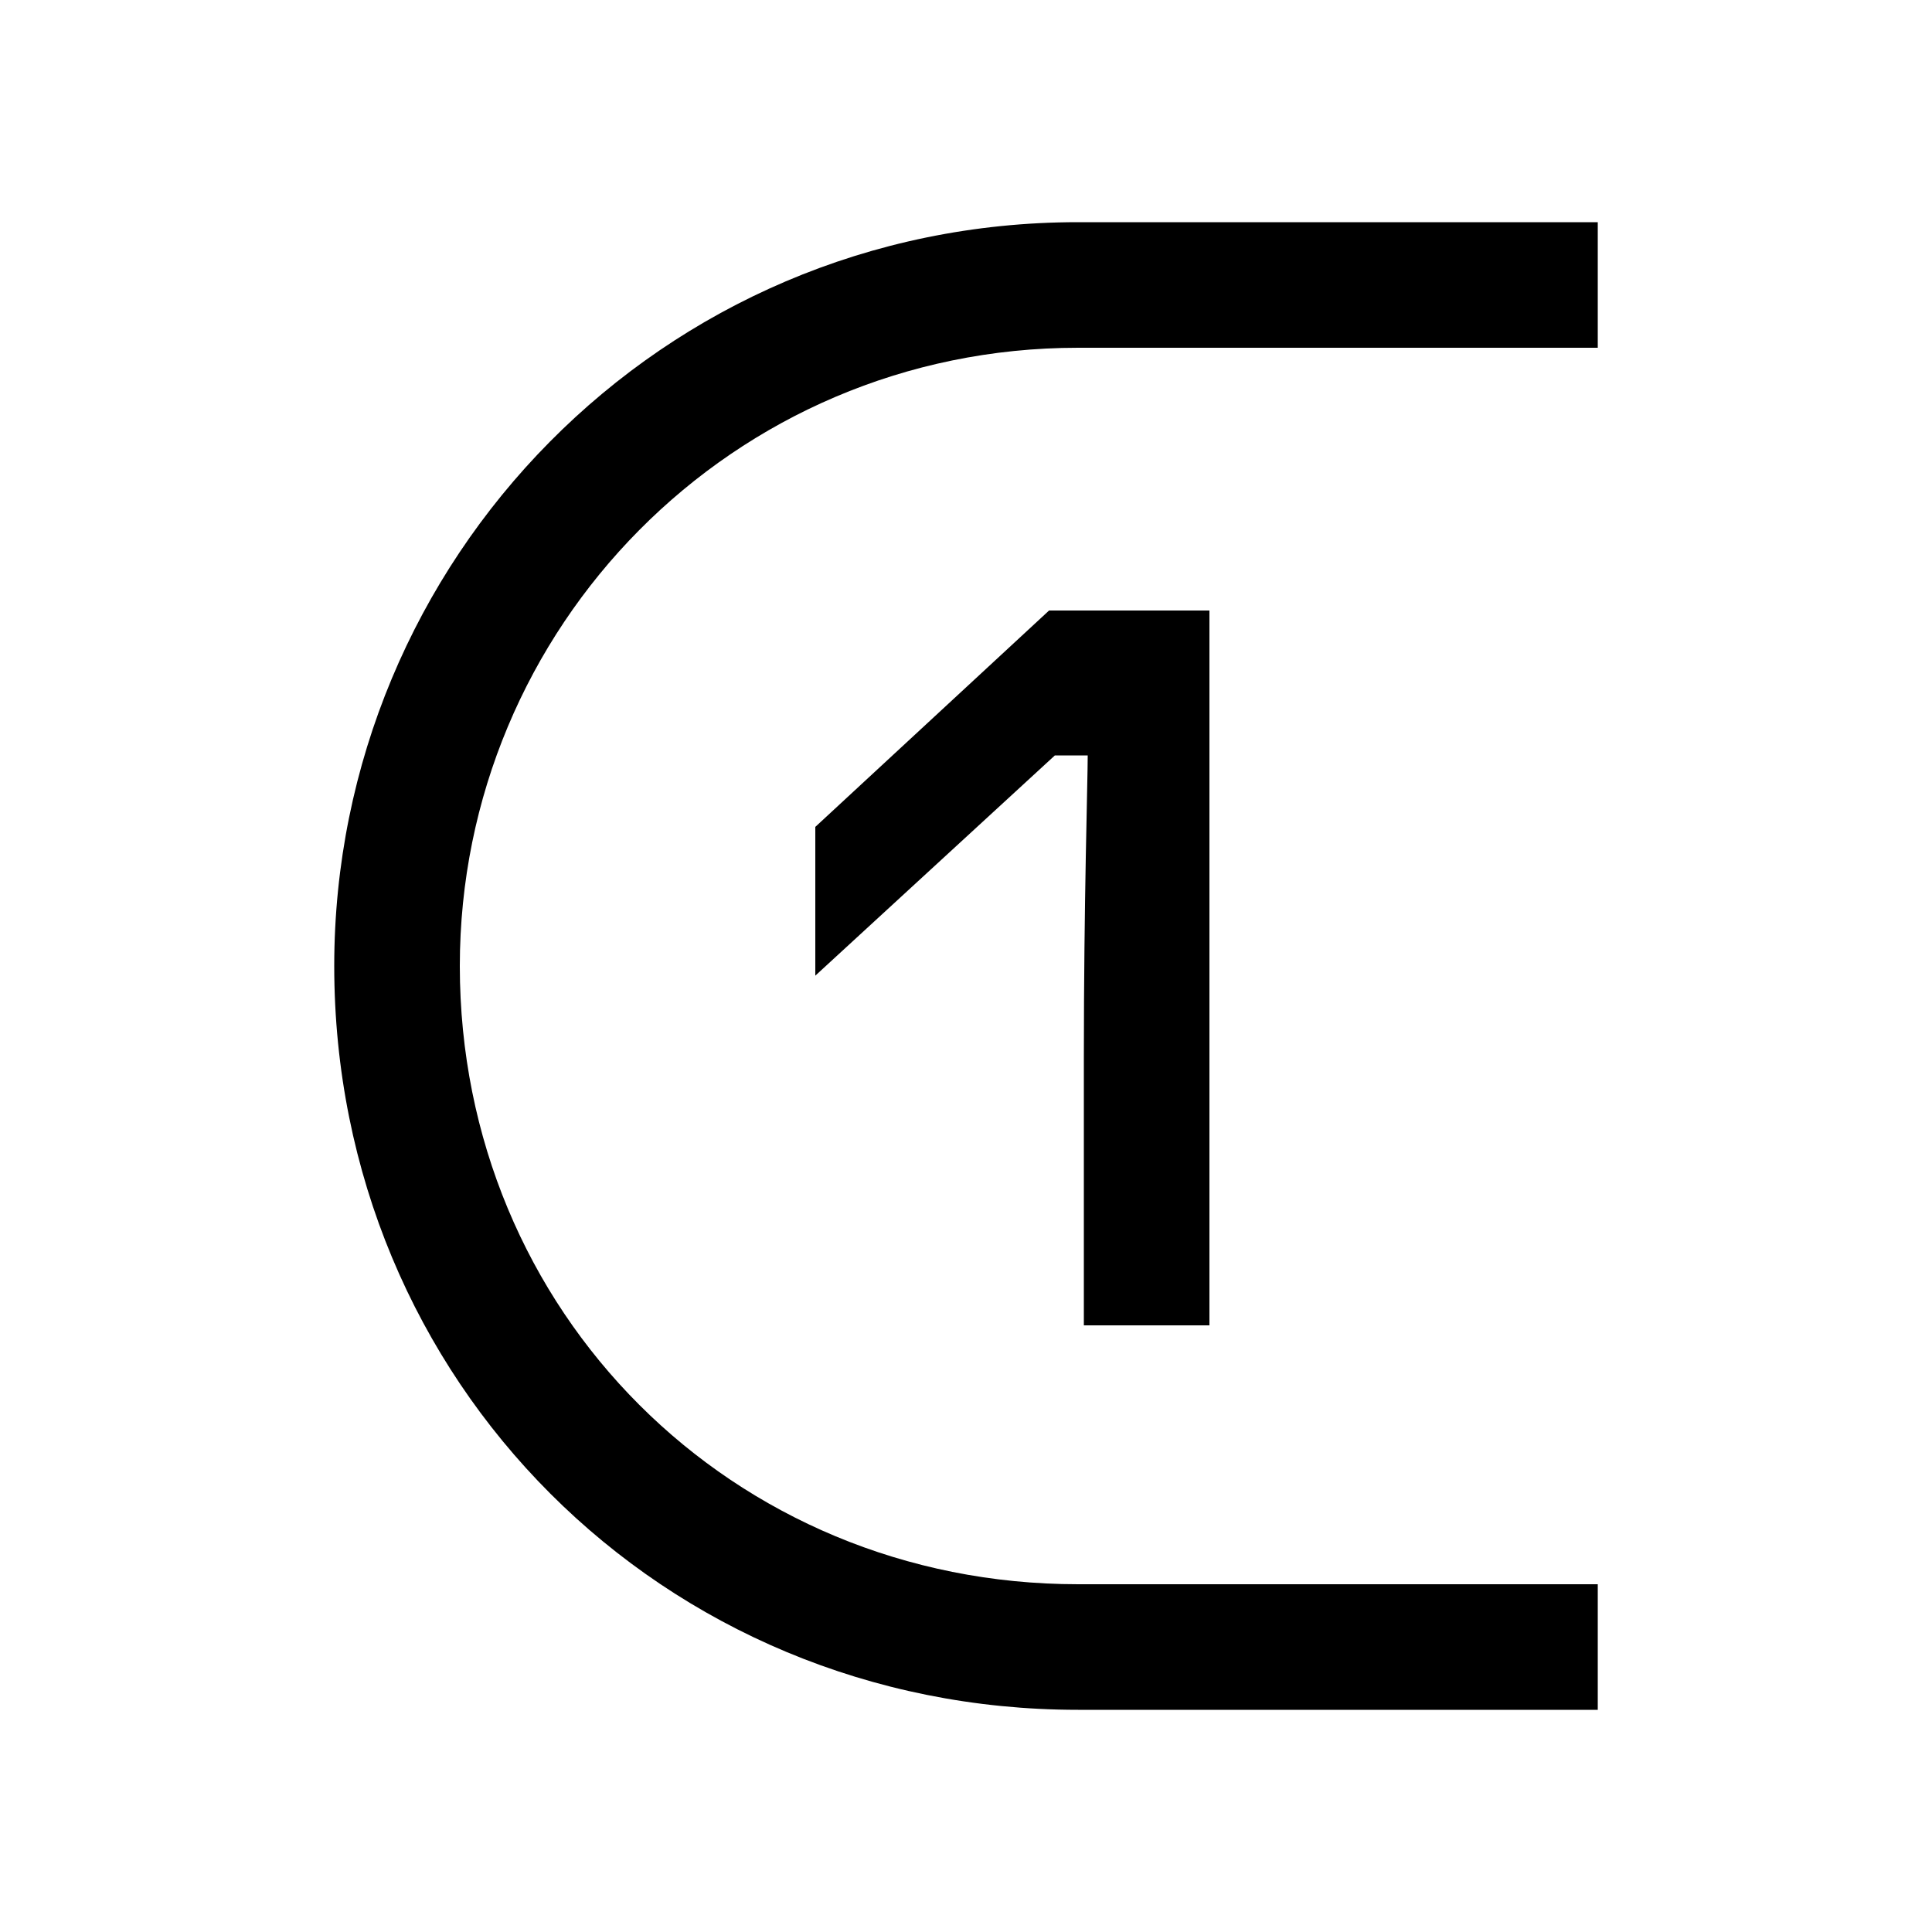 <svg width="24" height="24" viewBox="0 0 24 24" fill="none" xmlns="http://www.w3.org/2000/svg">
<path d="M13.464 13.128V16.464H15.024V7.584H13.032L10.128 10.272V12.12L13.104 9.384H13.512C13.512 9.696 13.464 11.208 13.464 13.128ZM4.152 12C4.152 17.16 8.232 21.24 13.392 21.24H19.848V19.68H13.392C9.096 19.68 5.712 16.296 5.712 12C5.712 7.8 9.096 4.32 13.392 4.32H19.848V2.76H13.392C8.208 2.76 4.152 6.96 4.152 12Z" fill="black"/>
</svg>
